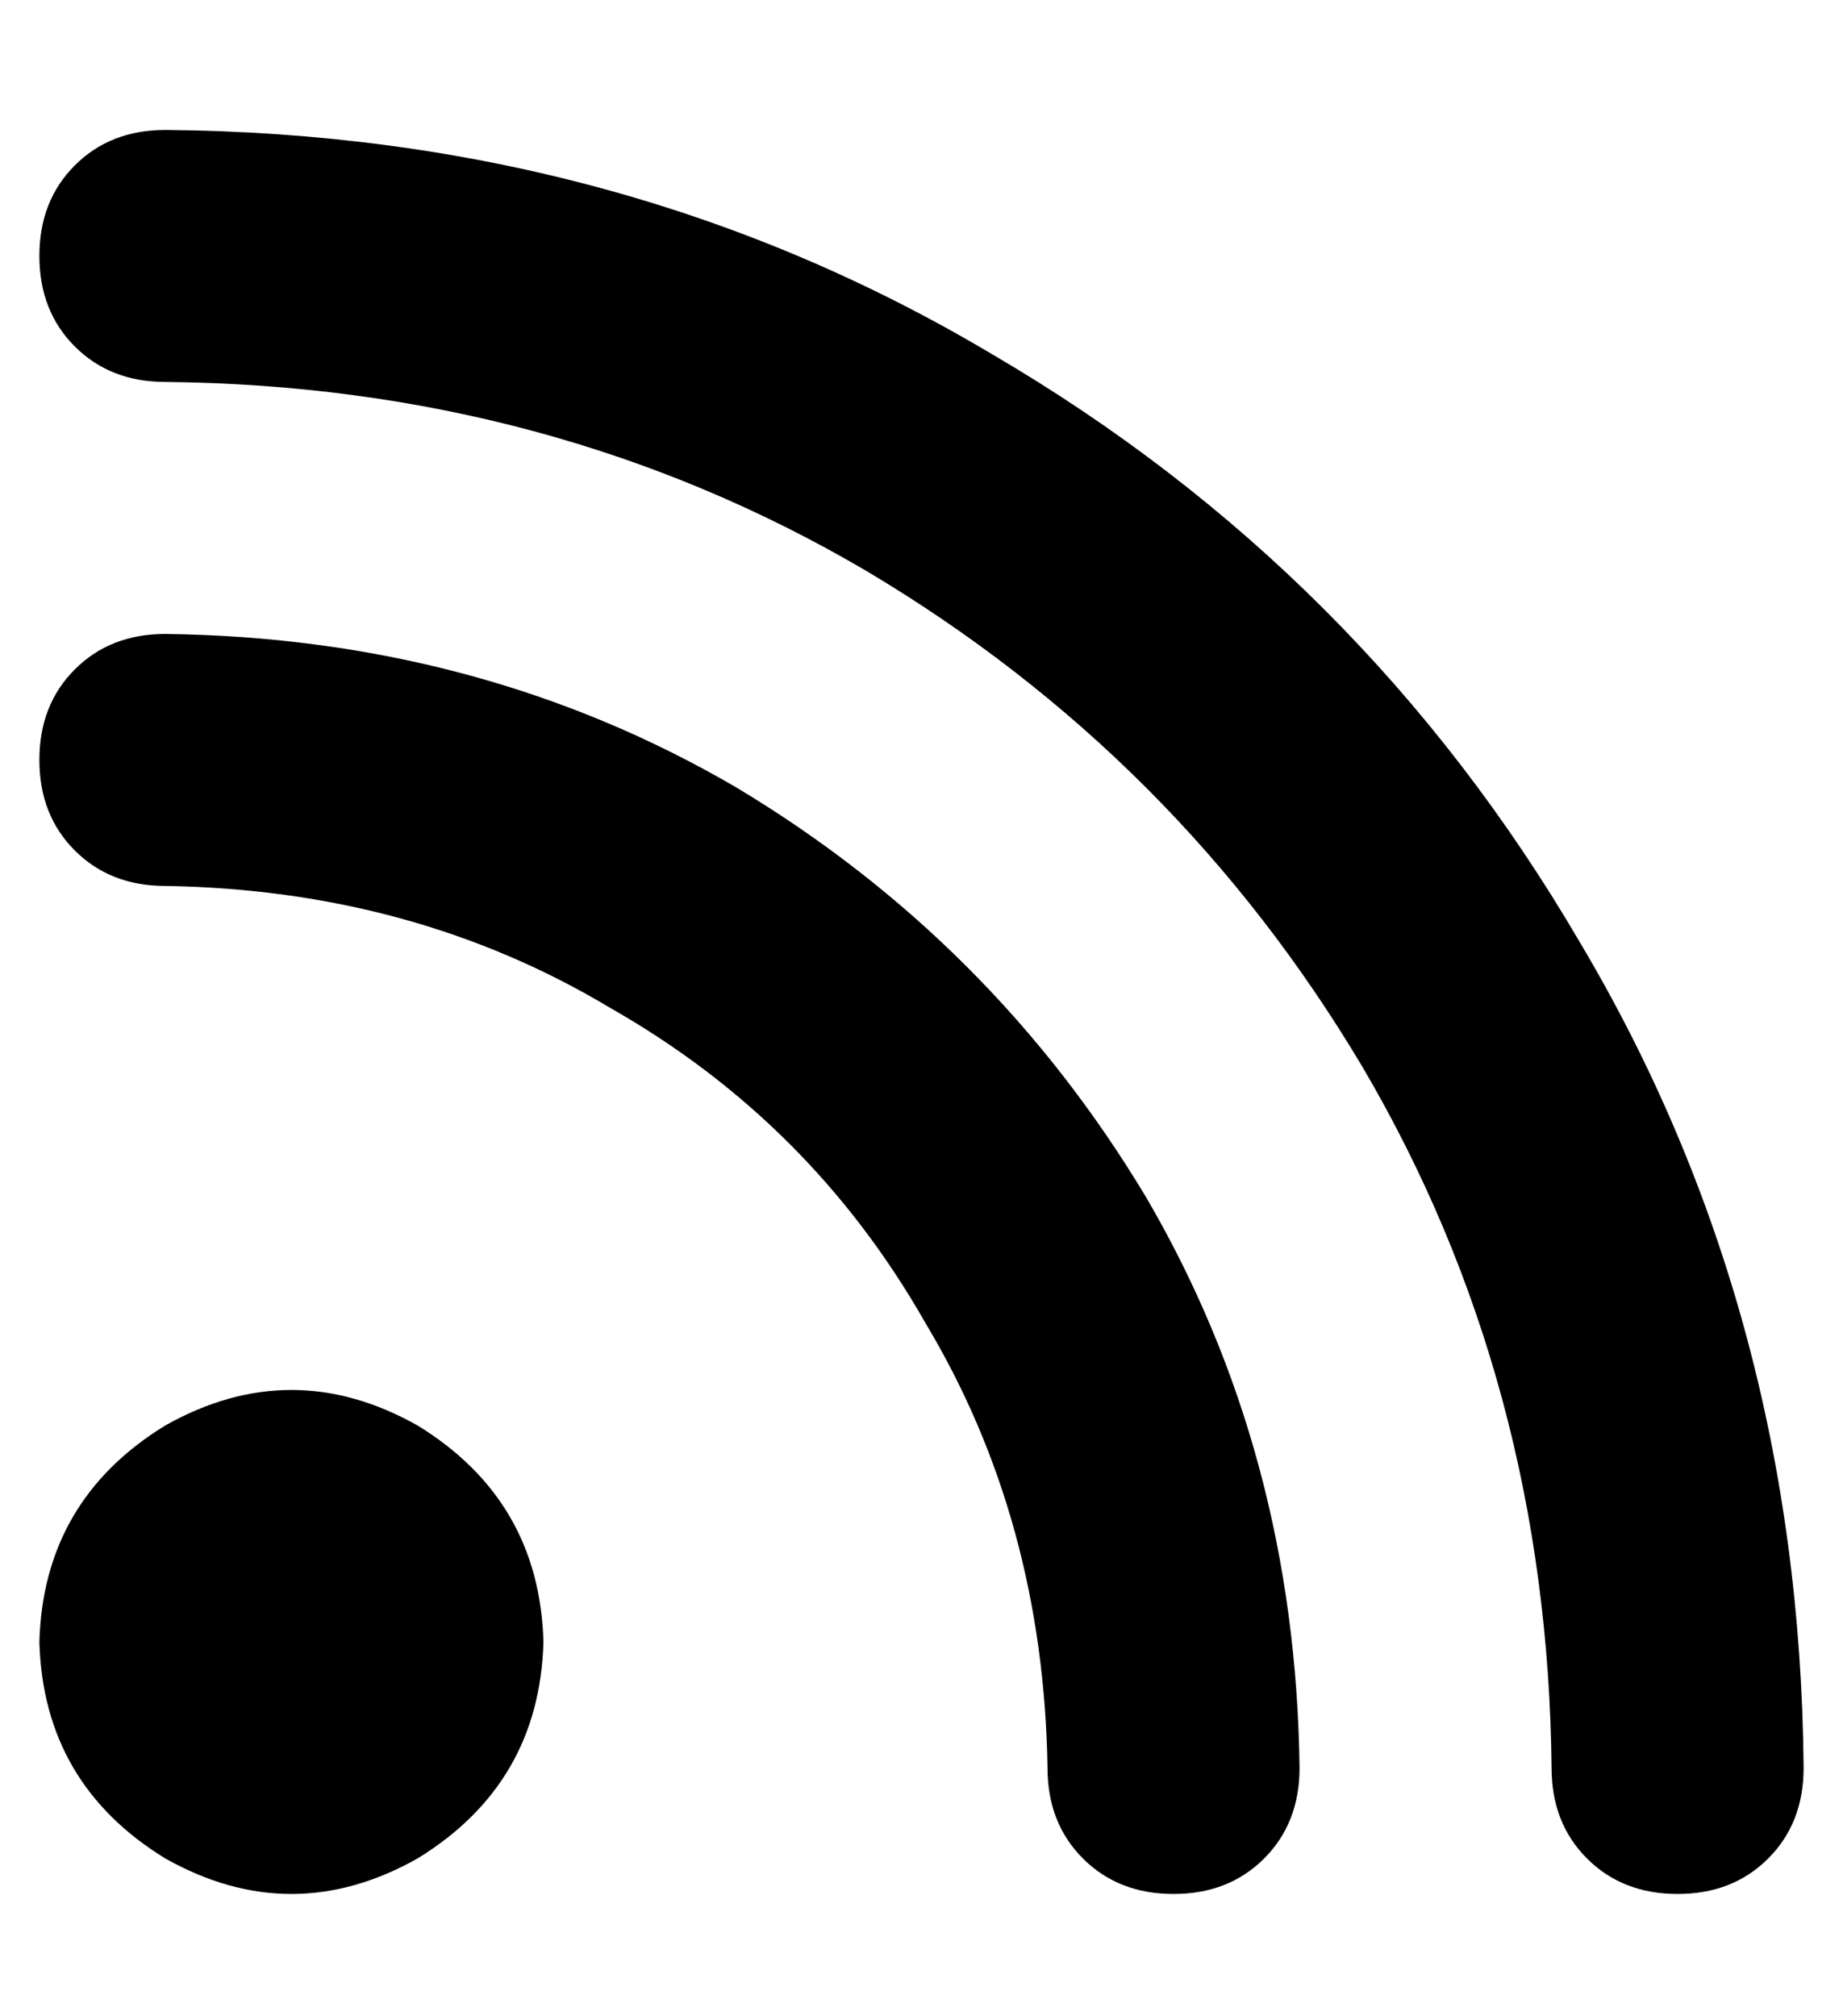 <?xml version="1.0" standalone="no"?>
<!DOCTYPE svg PUBLIC "-//W3C//DTD SVG 1.1//EN" "http://www.w3.org/Graphics/SVG/1.1/DTD/svg11.dtd" >
<svg xmlns="http://www.w3.org/2000/svg" xmlns:xlink="http://www.w3.org/1999/xlink" version="1.1" viewBox="-10 -40 468 512">
   <path fill="currentColor"
d="M0 25q0 -14 9 -23v0v0q9 -9 23 -9q116 1 210 57q94 55 149 149q56 94 57 210q0 14 -9 23t-23 9t-23 -9t-9 -23q-1 -98 -48 -178q-47 -79 -126 -126q-80 -47 -178 -48q-14 0 -23 -9t-9 -23v0zM0 377q1 -36 32 -55q32 -18 64 0q31 19 32 55q-1 36 -32 55q-32 18 -64 0
q-31 -19 -32 -55v0zM32 121q80 1 145 39v0v0q65 39 104 104v0v0q38 65 39 145q0 14 -9 23t-23 9t-23 -9t-9 -23q-1 -63 -31 -113q-29 -51 -80 -80q-50 -30 -113 -31q-14 0 -23 -9t-9 -23t9 -23t23 -9v0z" />
</svg>
